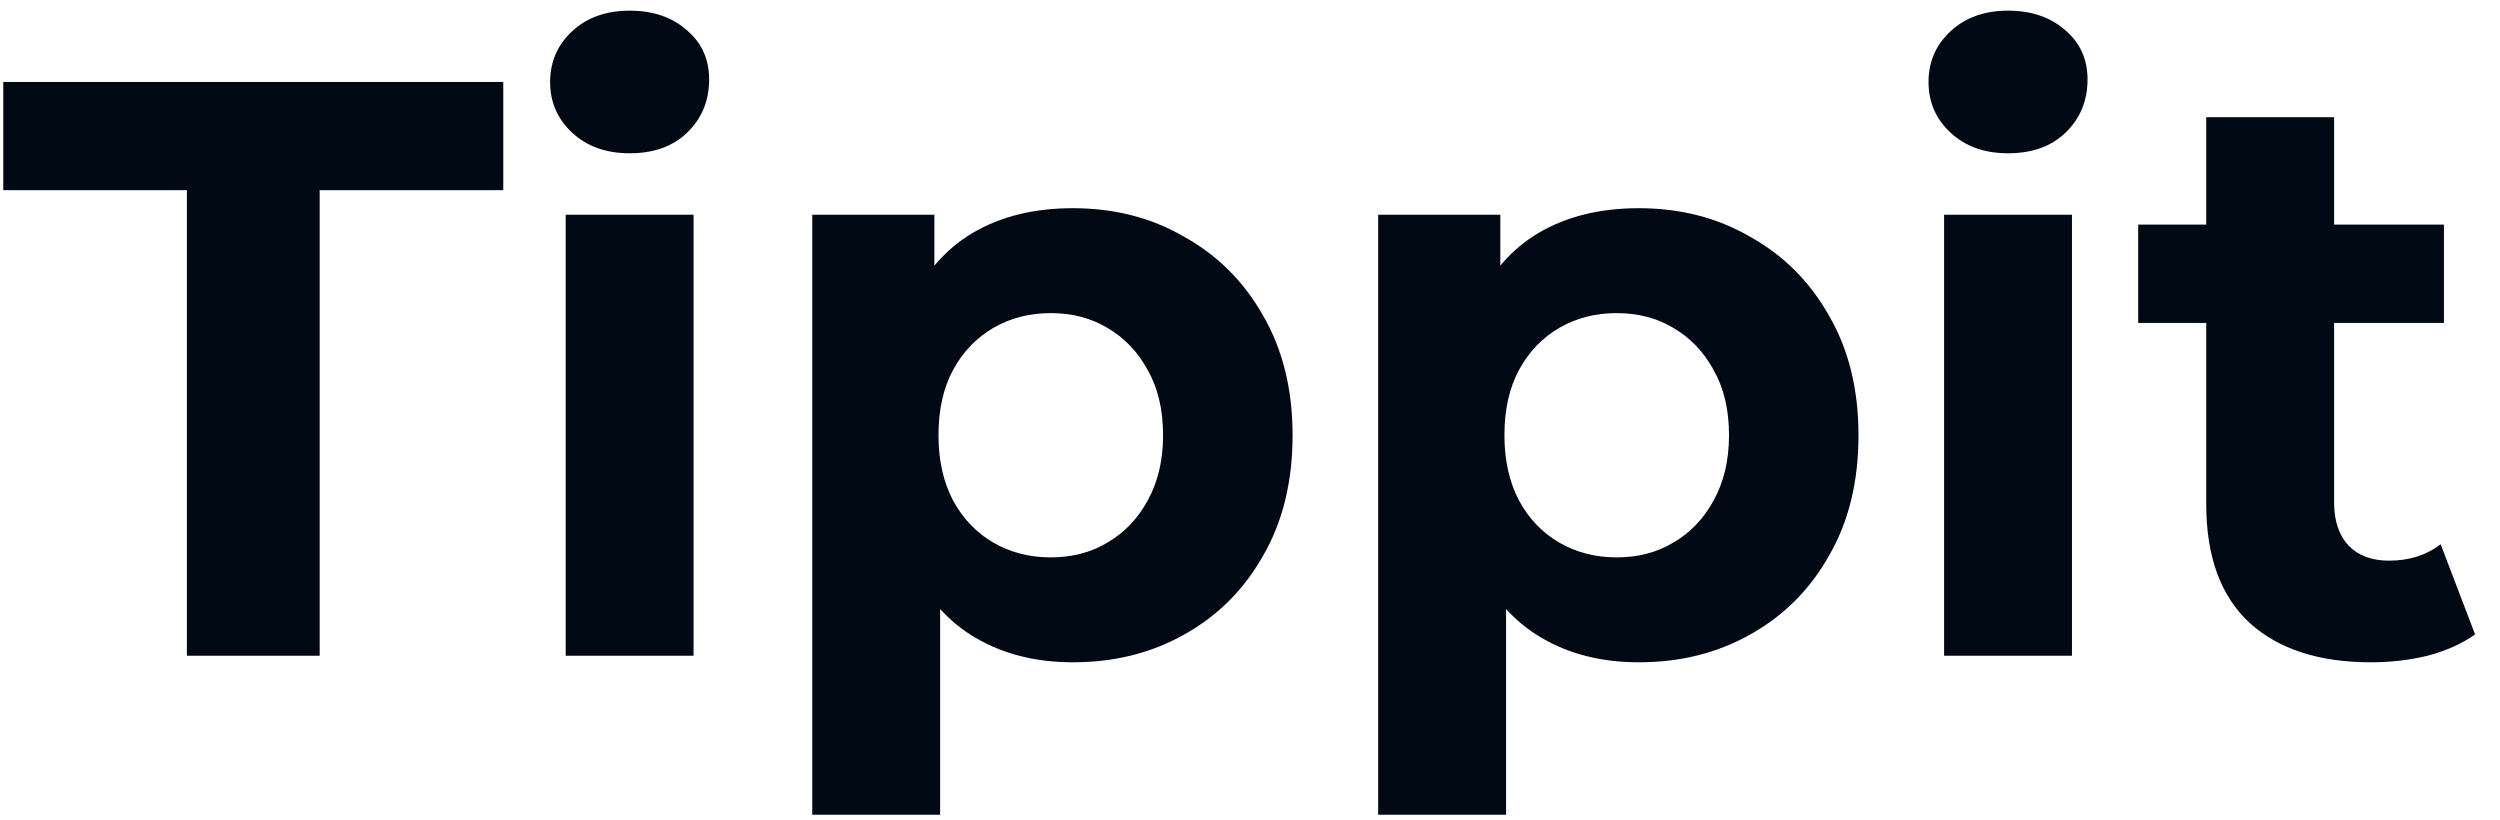 <svg width="61" height="20" viewBox="0 0 61 20" fill="none" xmlns="http://www.w3.org/2000/svg">
<path d="M4.56 16V4.64H0.08V2H12.28V4.64H7.8V16H4.56Z" fill="#000914"/>
<path d="M13.803 16V5.24H16.923V16H13.803ZM15.363 3.74C14.79 3.74 14.323 3.573 13.963 3.24C13.603 2.907 13.423 2.493 13.423 2C13.423 1.507 13.603 1.093 13.963 0.76C14.323 0.427 14.79 0.26 15.363 0.26C15.937 0.26 16.403 0.42 16.763 0.74C17.123 1.047 17.303 1.447 17.303 1.94C17.303 2.46 17.123 2.893 16.763 3.24C16.417 3.573 15.95 3.74 15.363 3.74Z" fill="#000914"/>
<path d="M26.179 16.16C25.272 16.16 24.479 15.96 23.799 15.56C23.119 15.16 22.586 14.553 22.199 13.74C21.826 12.913 21.639 11.873 21.639 10.62C21.639 9.353 21.819 8.313 22.179 7.5C22.539 6.687 23.059 6.08 23.739 5.68C24.419 5.28 25.232 5.08 26.179 5.08C27.192 5.08 28.099 5.313 28.899 5.78C29.712 6.233 30.352 6.873 30.819 7.7C31.299 8.527 31.539 9.5 31.539 10.62C31.539 11.753 31.299 12.733 30.819 13.56C30.352 14.387 29.712 15.027 28.899 15.48C28.099 15.933 27.192 16.16 26.179 16.16ZM19.819 19.88V5.24H22.799V7.44L22.739 10.64L22.939 13.82V19.88H19.819ZM25.639 13.6C26.159 13.6 26.619 13.48 27.019 13.24C27.432 13 27.759 12.66 27.999 12.22C28.252 11.767 28.379 11.233 28.379 10.62C28.379 9.993 28.252 9.46 27.999 9.02C27.759 8.58 27.432 8.24 27.019 8C26.619 7.76 26.159 7.64 25.639 7.64C25.119 7.64 24.652 7.76 24.239 8C23.826 8.24 23.499 8.58 23.259 9.02C23.019 9.46 22.899 9.993 22.899 10.62C22.899 11.233 23.019 11.767 23.259 12.22C23.499 12.66 23.826 13 24.239 13.24C24.652 13.48 25.119 13.6 25.639 13.6Z" fill="#000914"/>
<path d="M39.987 16.16C39.081 16.16 38.288 15.96 37.608 15.56C36.928 15.16 36.394 14.553 36.008 13.74C35.634 12.913 35.447 11.873 35.447 10.62C35.447 9.353 35.627 8.313 35.987 7.5C36.347 6.687 36.867 6.08 37.547 5.68C38.227 5.28 39.041 5.08 39.987 5.08C41.001 5.08 41.907 5.313 42.708 5.78C43.521 6.233 44.161 6.873 44.627 7.7C45.108 8.527 45.347 9.5 45.347 10.62C45.347 11.753 45.108 12.733 44.627 13.56C44.161 14.387 43.521 15.027 42.708 15.48C41.907 15.933 41.001 16.16 39.987 16.16ZM33.627 19.88V5.24H36.608V7.44L36.547 10.64L36.748 13.82V19.88H33.627ZM39.447 13.6C39.968 13.6 40.428 13.48 40.828 13.24C41.241 13 41.568 12.66 41.807 12.22C42.061 11.767 42.188 11.233 42.188 10.62C42.188 9.993 42.061 9.46 41.807 9.02C41.568 8.58 41.241 8.24 40.828 8C40.428 7.76 39.968 7.64 39.447 7.64C38.928 7.64 38.461 7.76 38.047 8C37.634 8.24 37.307 8.58 37.068 9.02C36.828 9.46 36.708 9.993 36.708 10.62C36.708 11.233 36.828 11.767 37.068 12.22C37.307 12.66 37.634 13 38.047 13.24C38.461 13.48 38.928 13.6 39.447 13.6Z" fill="#000914"/>
<path d="M47.436 16V5.24H50.556V16H47.436ZM48.996 3.74C48.423 3.74 47.956 3.573 47.596 3.24C47.236 2.907 47.056 2.493 47.056 2C47.056 1.507 47.236 1.093 47.596 0.76C47.956 0.427 48.423 0.26 48.996 0.26C49.569 0.26 50.036 0.42 50.396 0.74C50.756 1.047 50.936 1.447 50.936 1.94C50.936 2.46 50.756 2.893 50.396 3.24C50.049 3.573 49.583 3.74 48.996 3.74Z" fill="#000914"/>
<path d="M57.852 16.16C56.585 16.16 55.598 15.84 54.892 15.2C54.185 14.547 53.832 13.58 53.832 12.3V2.86H56.952V12.26C56.952 12.713 57.072 13.067 57.312 13.32C57.552 13.56 57.878 13.68 58.292 13.68C58.785 13.68 59.205 13.547 59.552 13.28L60.392 15.48C60.072 15.707 59.685 15.88 59.232 16C58.792 16.107 58.332 16.16 57.852 16.16ZM52.172 7.88V5.48H59.632V7.88H52.172Z" fill="#000914"/>
</svg>
